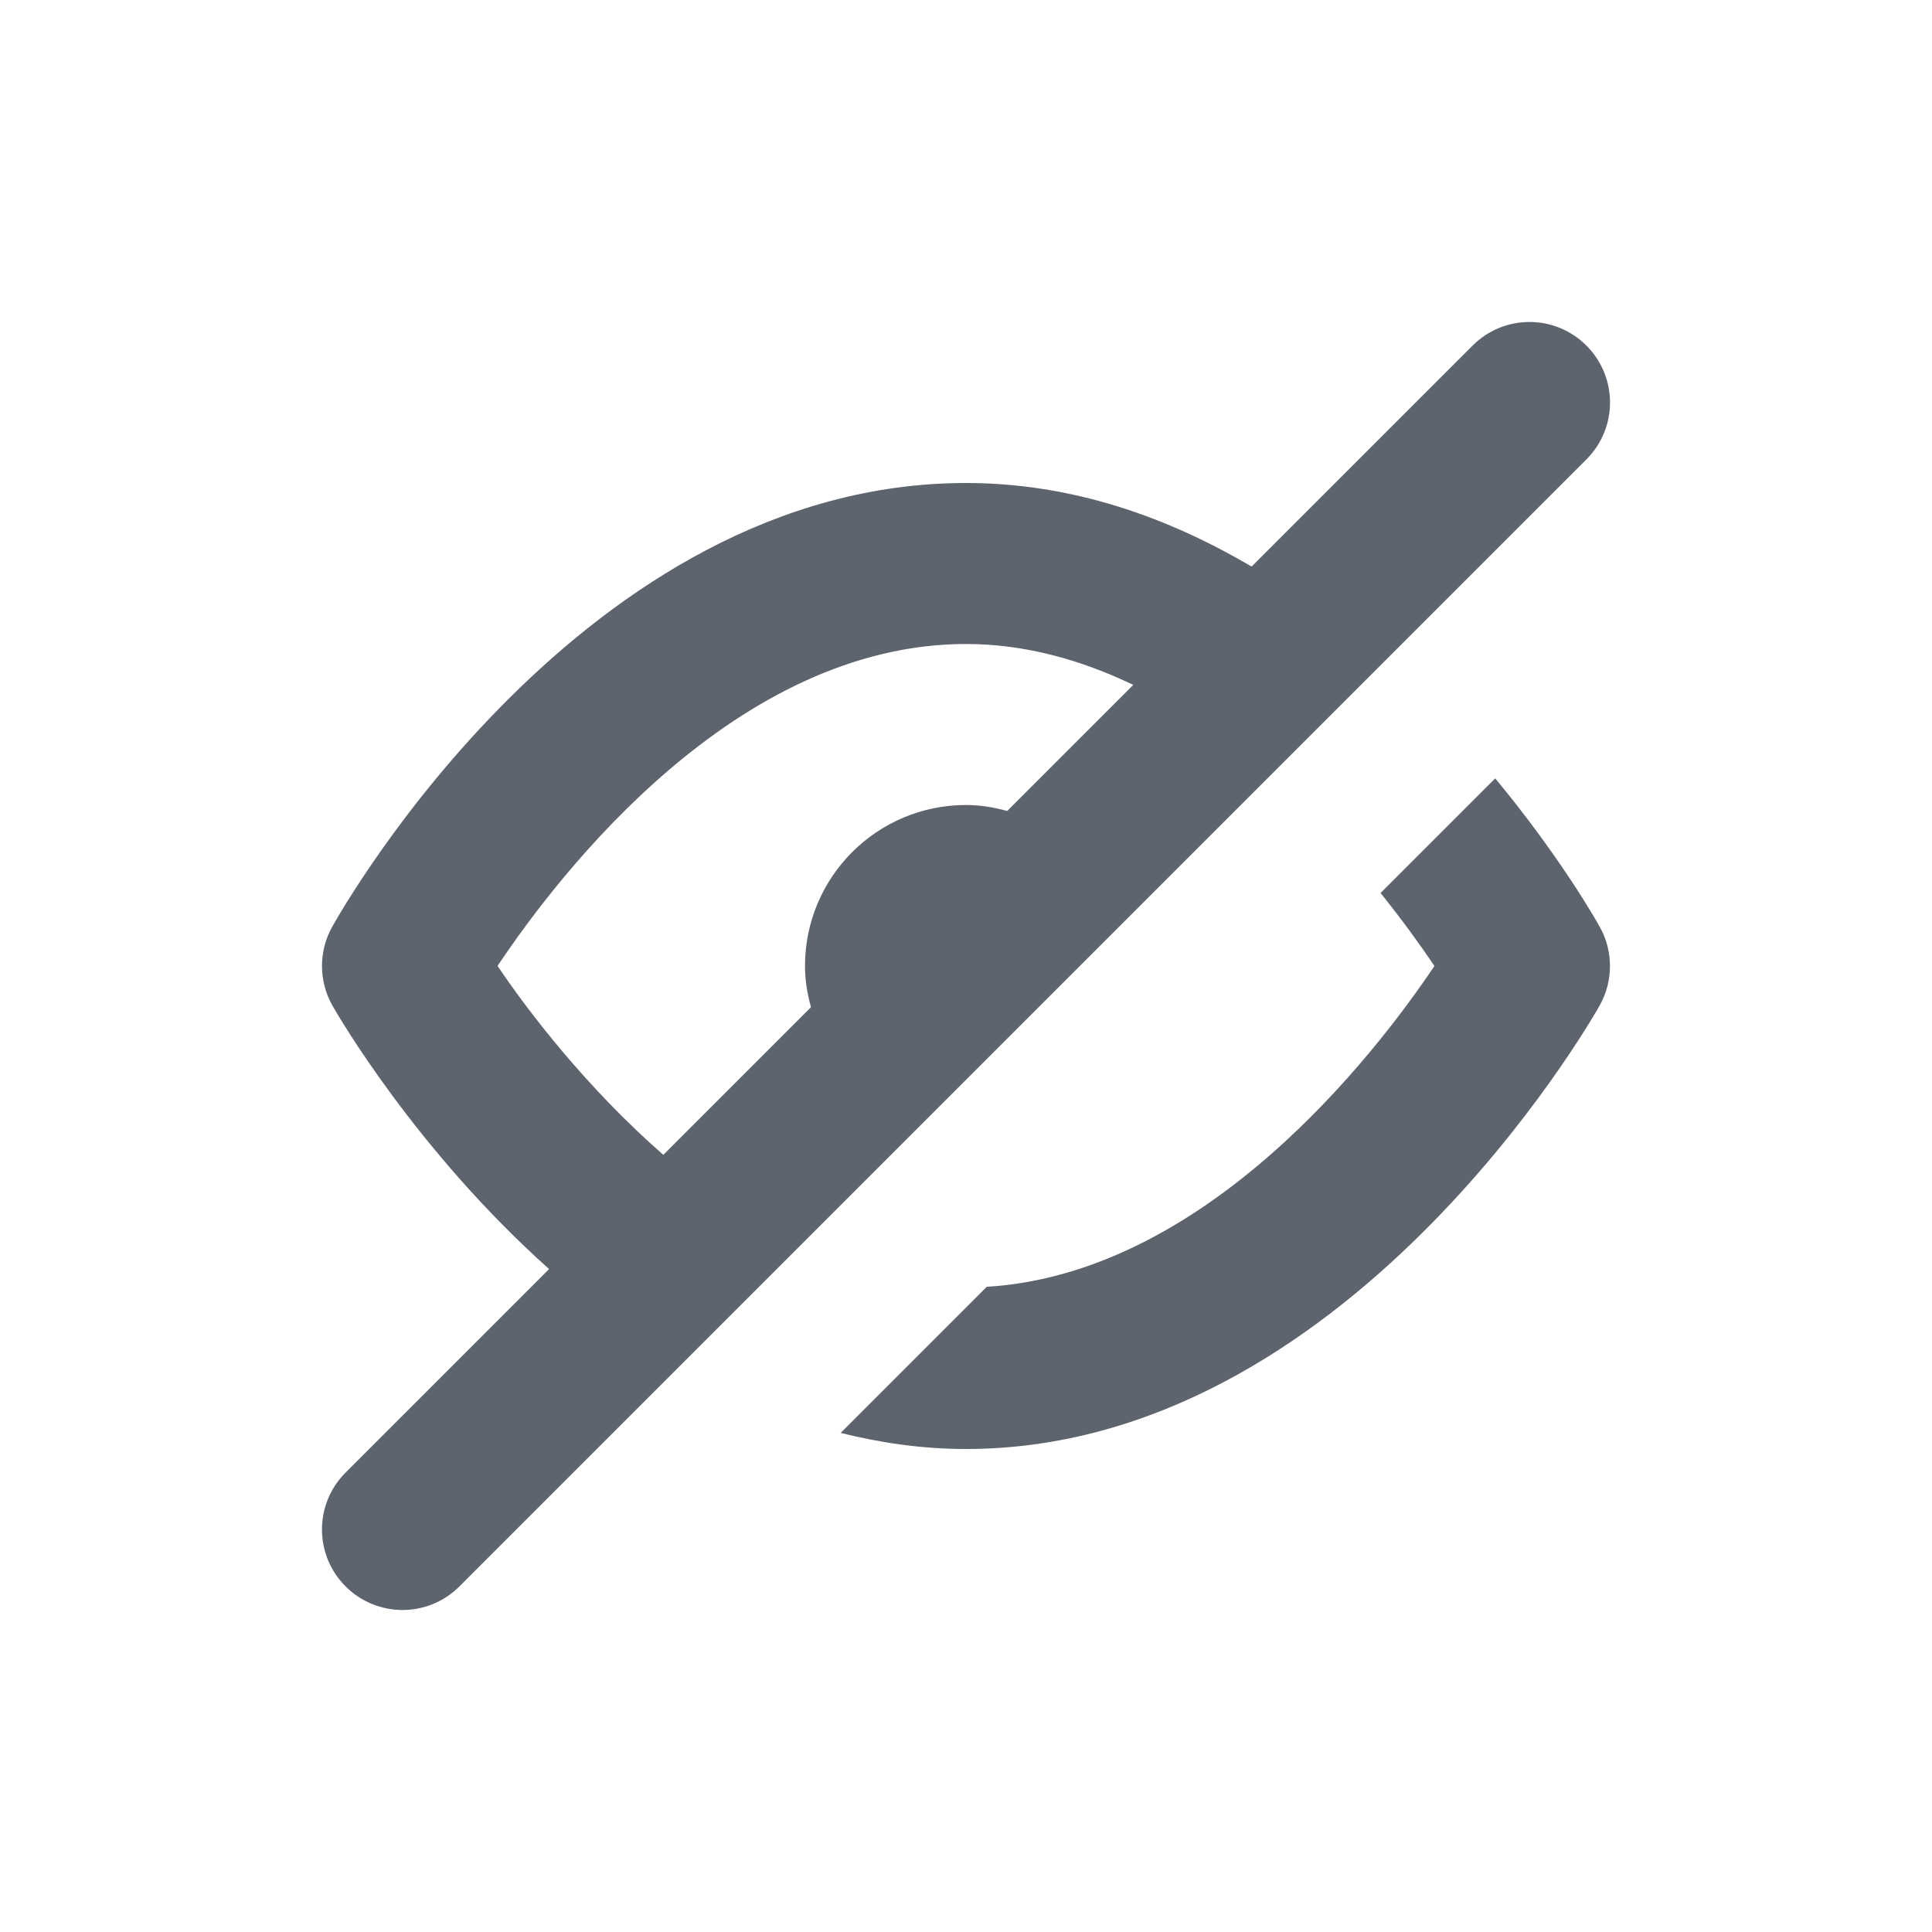<?xml version="1.0" encoding="UTF-8"?>
<svg width="24px" height="24px" viewBox="0 0 24 24" version="1.1" xmlns="http://www.w3.org/2000/svg" xmlns:xlink="http://www.w3.org/1999/xlink">
    <!-- Generator: Sketch 52.5 (67469) - http://www.bohemiancoding.com/sketch -->
    <title>icons/private</title>
    <desc>Created with Sketch.</desc>
    <g id="icons/private" stroke="none" stroke-width="1" fill="none" fill-rule="evenodd">
        <path d="M18.574,9.669 C19.372,10.631 19.825,11.427 19.872,11.512 C20.043,11.816 20.042,12.188 19.871,12.492 C19.744,12.716 16.707,18 12,18 C11.457,18 10.939,17.924 10.443,17.8 L12.258,15.985 C14.969,15.82 17.059,13.13 17.819,12 C17.656,11.757 17.428,11.44 17.15,11.093 L18.574,9.669 Z M4.293,19.707 C3.902,19.316 3.902,18.684 4.292,18.294 L6.821,15.765 C5.172,14.291 4.198,12.614 4.128,12.489 C3.958,12.186 3.957,11.817 4.126,11.514 C4.251,11.289 7.245,6 12,6 C13.331,6 14.515,6.431 15.548,7.038 L18.293,4.293 C18.684,3.902 19.316,3.902 19.707,4.293 C20.098,4.684 20.098,5.316 19.707,5.707 L5.707,19.707 C5.512,19.902 5.256,20 5,20 C4.744,20 4.488,19.902 4.293,19.707 Z M6.181,11.999 C6.559,12.562 7.285,13.51 8.24,14.346 L10.074,12.512 C10.029,12.348 10,12.178 10,12 C10,10.895 10.895,10 12,10 C12.178,10 12.348,10.029 12.512,10.074 L14.078,8.508 C13.437,8.201 12.742,8 12,8 C9.146,8 6.958,10.835 6.181,11.999 Z" id="private" fill="#5E646E"></path>
    </g>
</svg>